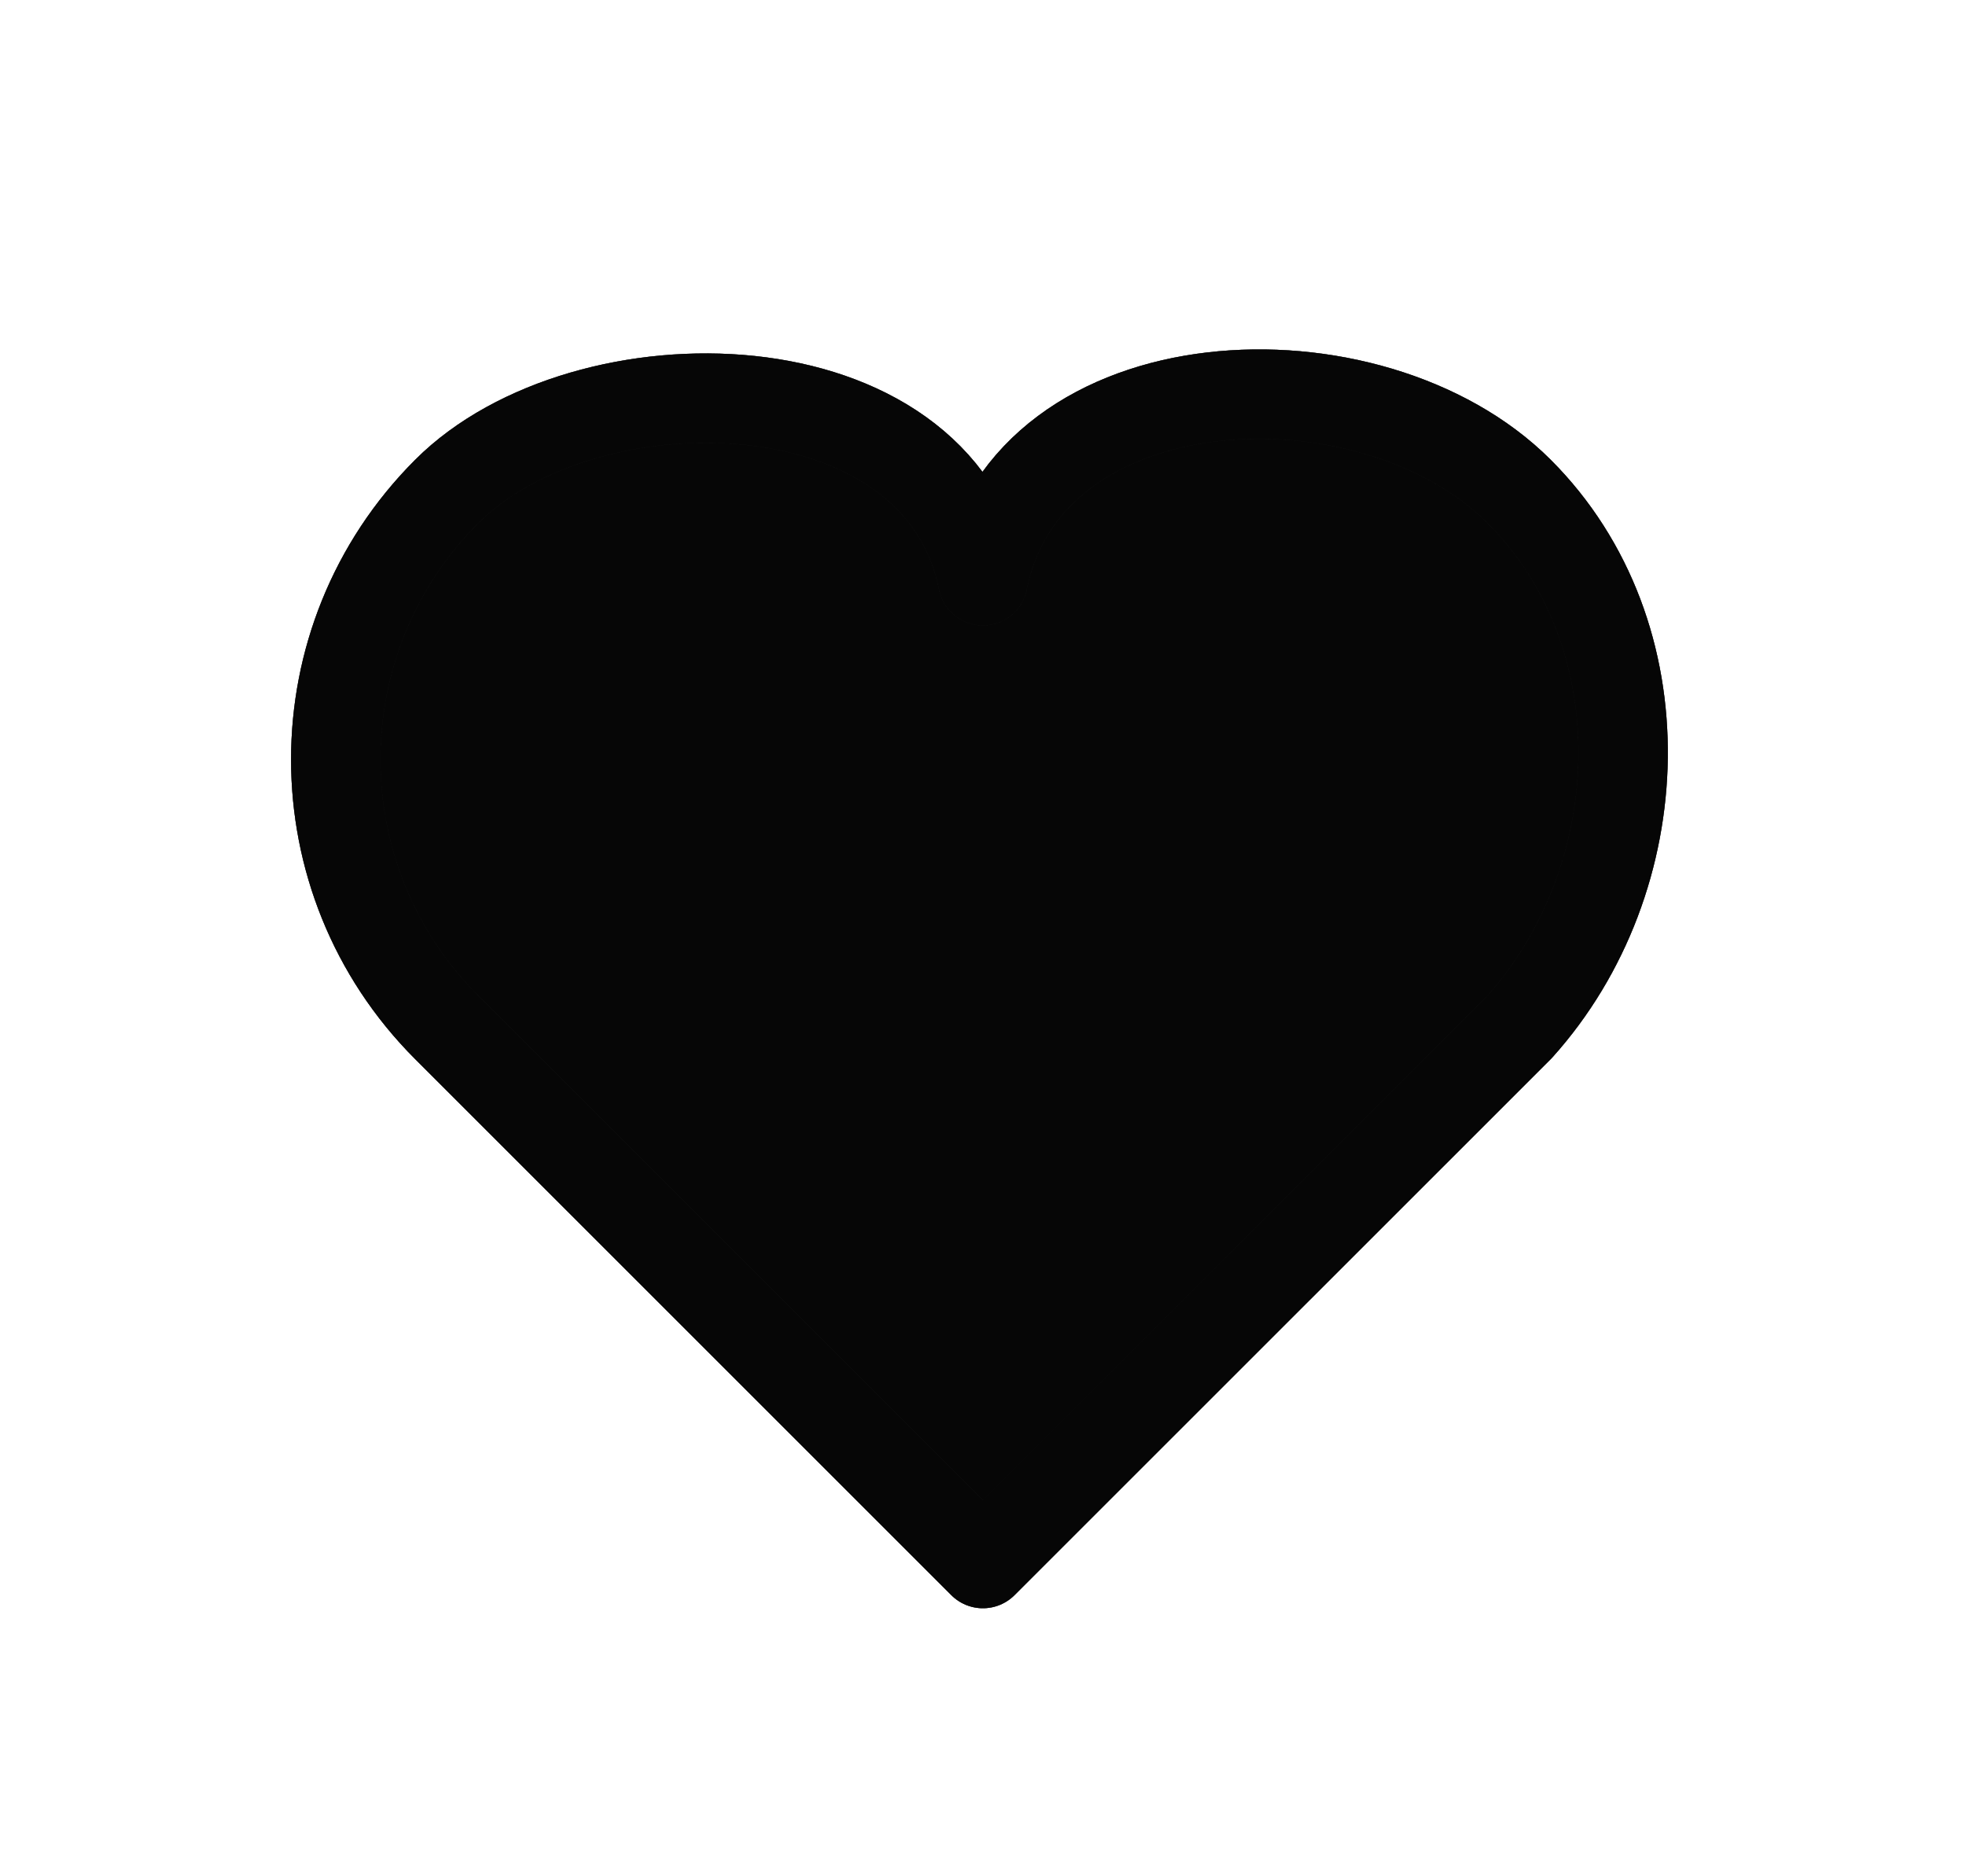 <svg width="22" height="21" viewBox="0 0 22 21" fill="none" xmlns="http://www.w3.org/2000/svg">
<path d="M10.999 6.5C11.499 4 15.343 3.843 17 5.5C18.603 7.103 18.499 9.834 17 11.5L10.999 17.5L4.999 11.5C3.343 9.843 3.343 7.157 4.999 5.5C6.549 3.95 10.499 4 10.999 6.5Z" fill="#1D1D1D"/>
<path d="M10.999 6.5C11.499 4 15.343 3.843 17 5.5C18.603 7.103 18.499 9.834 17 11.5L10.999 17.5L4.999 11.5C3.343 9.843 3.343 7.157 4.999 5.5C6.549 3.95 10.499 4 10.999 6.5Z" fill="black" fill-opacity="0.2"/>
<path d="M10.999 6.5C11.499 4 15.343 3.843 17 5.5C18.603 7.103 18.499 9.834 17 11.5L10.999 17.5L4.999 11.5C3.343 9.843 3.343 7.157 4.999 5.5C6.549 3.95 10.499 4 10.999 6.5Z" fill="black" fill-opacity="0.2"/>
<path d="M10.999 6.5C11.499 4 15.343 3.843 17 5.5C18.603 7.103 18.499 9.834 17 11.5L10.999 17.5L4.999 11.5C3.343 9.843 3.343 7.157 4.999 5.5C6.549 3.95 10.499 4 10.999 6.5Z" fill="black" fill-opacity="0.2"/>
<path d="M10.999 6.5C11.499 4 15.343 3.843 17 5.5C18.603 7.103 18.499 9.834 17 11.5L10.999 17.5L4.999 11.5C3.343 9.843 3.343 7.157 4.999 5.5C6.549 3.95 10.499 4 10.999 6.5Z" fill="black" fill-opacity="0.2"/>
<path d="M10.999 6.5C11.499 4 15.343 3.843 17 5.5C18.603 7.103 18.499 9.834 17 11.5L10.999 17.5L4.999 11.5C3.343 9.843 3.343 7.157 4.999 5.5C6.549 3.95 10.499 4 10.999 6.5Z" fill="black" fill-opacity="0.2"/>
<path d="M10.999 6.5C11.499 4 15.343 3.843 17 5.5C18.603 7.103 18.499 9.834 17 11.5L10.999 17.5L4.999 11.5C3.343 9.843 3.343 7.157 4.999 5.5C6.549 3.95 10.499 4 10.999 6.5Z" fill="black" fill-opacity="0.2"/>
<path d="M10.999 6.5C11.499 4 15.343 3.843 17 5.5C18.603 7.103 18.499 9.834 17 11.5L10.999 17.5L4.999 11.5C3.343 9.843 3.343 7.157 4.999 5.5C6.549 3.95 10.499 4 10.999 6.5Z" fill="black" fill-opacity="0.2"/>
<path d="M10.999 6.5C11.499 4 15.343 3.843 17 5.5C18.603 7.103 18.499 9.834 17 11.5L10.999 17.5L4.999 11.5C3.343 9.843 3.343 7.157 4.999 5.5C6.549 3.95 10.499 4 10.999 6.5Z" stroke="#1D1D1D" stroke-linecap="round" stroke-linejoin="round"/>
<path d="M10.999 6.5C11.499 4 15.343 3.843 17 5.5C18.603 7.103 18.499 9.834 17 11.5L10.999 17.5L4.999 11.5C3.343 9.843 3.343 7.157 4.999 5.5C6.549 3.95 10.499 4 10.999 6.5Z" stroke="black" stroke-opacity="0.2" stroke-linecap="round" stroke-linejoin="round"/>
<path d="M10.999 6.5C11.499 4 15.343 3.843 17 5.5C18.603 7.103 18.499 9.834 17 11.5L10.999 17.5L4.999 11.5C3.343 9.843 3.343 7.157 4.999 5.5C6.549 3.95 10.499 4 10.999 6.5Z" stroke="black" stroke-opacity="0.2" stroke-linecap="round" stroke-linejoin="round"/>
<path d="M10.999 6.5C11.499 4 15.343 3.843 17 5.5C18.603 7.103 18.499 9.834 17 11.5L10.999 17.5L4.999 11.5C3.343 9.843 3.343 7.157 4.999 5.5C6.549 3.95 10.499 4 10.999 6.5Z" stroke="black" stroke-opacity="0.2" stroke-linecap="round" stroke-linejoin="round"/>
<path d="M10.999 6.5C11.499 4 15.343 3.843 17 5.5C18.603 7.103 18.499 9.834 17 11.5L10.999 17.5L4.999 11.5C3.343 9.843 3.343 7.157 4.999 5.5C6.549 3.95 10.499 4 10.999 6.5Z" stroke="black" stroke-opacity="0.2" stroke-linecap="round" stroke-linejoin="round"/>
<path d="M10.999 6.5C11.499 4 15.343 3.843 17 5.5C18.603 7.103 18.499 9.834 17 11.5L10.999 17.5L4.999 11.5C3.343 9.843 3.343 7.157 4.999 5.5C6.549 3.95 10.499 4 10.999 6.5Z" stroke="black" stroke-opacity="0.2" stroke-linecap="round" stroke-linejoin="round"/>
<path d="M10.999 6.5C11.499 4 15.343 3.843 17 5.5C18.603 7.103 18.499 9.834 17 11.5L10.999 17.5L4.999 11.5C3.343 9.843 3.343 7.157 4.999 5.5C6.549 3.95 10.499 4 10.999 6.5Z" stroke="black" stroke-opacity="0.2" stroke-linecap="round" stroke-linejoin="round"/>
<path d="M10.999 6.5C11.499 4 15.343 3.843 17 5.5C18.603 7.103 18.499 9.834 17 11.5L10.999 17.5L4.999 11.5C3.343 9.843 3.343 7.157 4.999 5.5C6.549 3.95 10.499 4 10.999 6.5Z" stroke="black" stroke-opacity="0.2" stroke-linecap="round" stroke-linejoin="round"/>
</svg>
